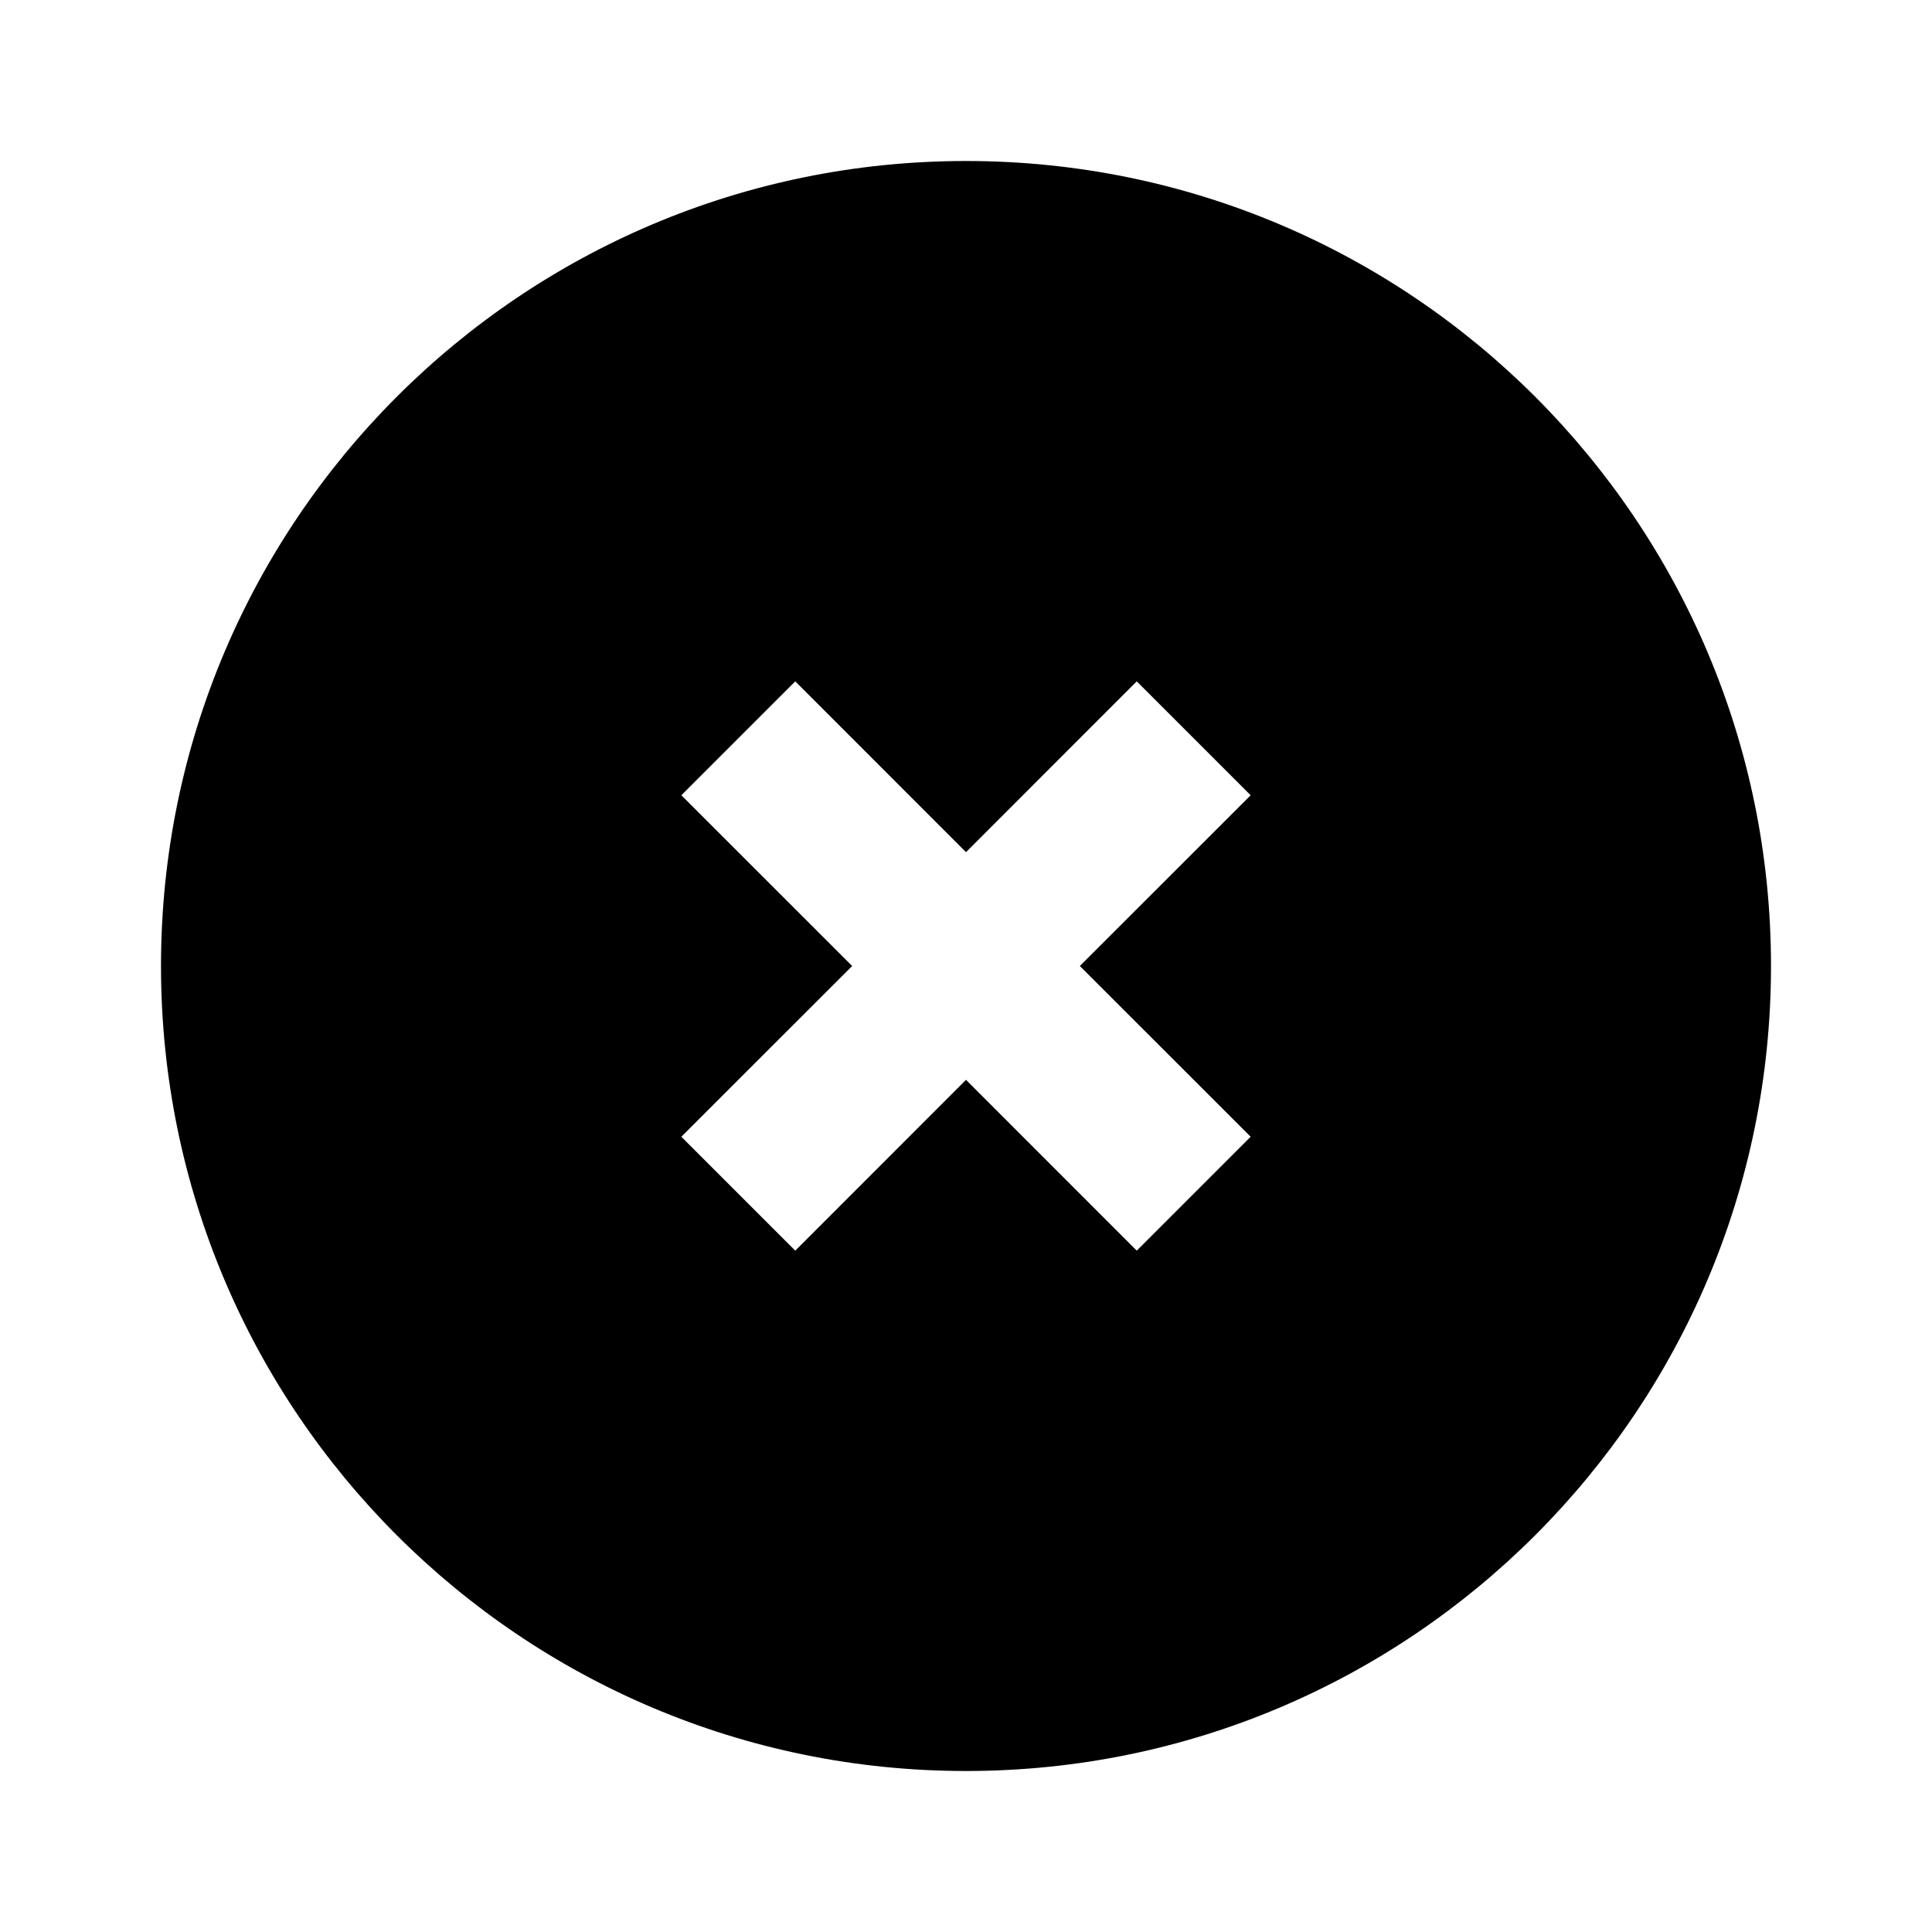 <svg width="24" height="24" viewBox="0 0 24 24" fill="none" xmlns="http://www.w3.org/2000/svg">
<path fill-rule="evenodd" clip-rule="evenodd" d="M12 2C17.523 2 22 6.477 22 12C22 17.523 17.523 22 12 22C6.477 22 2 17.523 2 12C2 6.477 6.477 2 12 2ZM14.121 8.464L15.536 9.879L13.414 12L15.536 14.121L14.121 15.536L12 13.414L9.879 15.536L8.464 14.121L10.586 12L8.464 9.879L9.879 8.464L12 10.586L14.121 8.464Z" fill="currentColor"/>
</svg>
